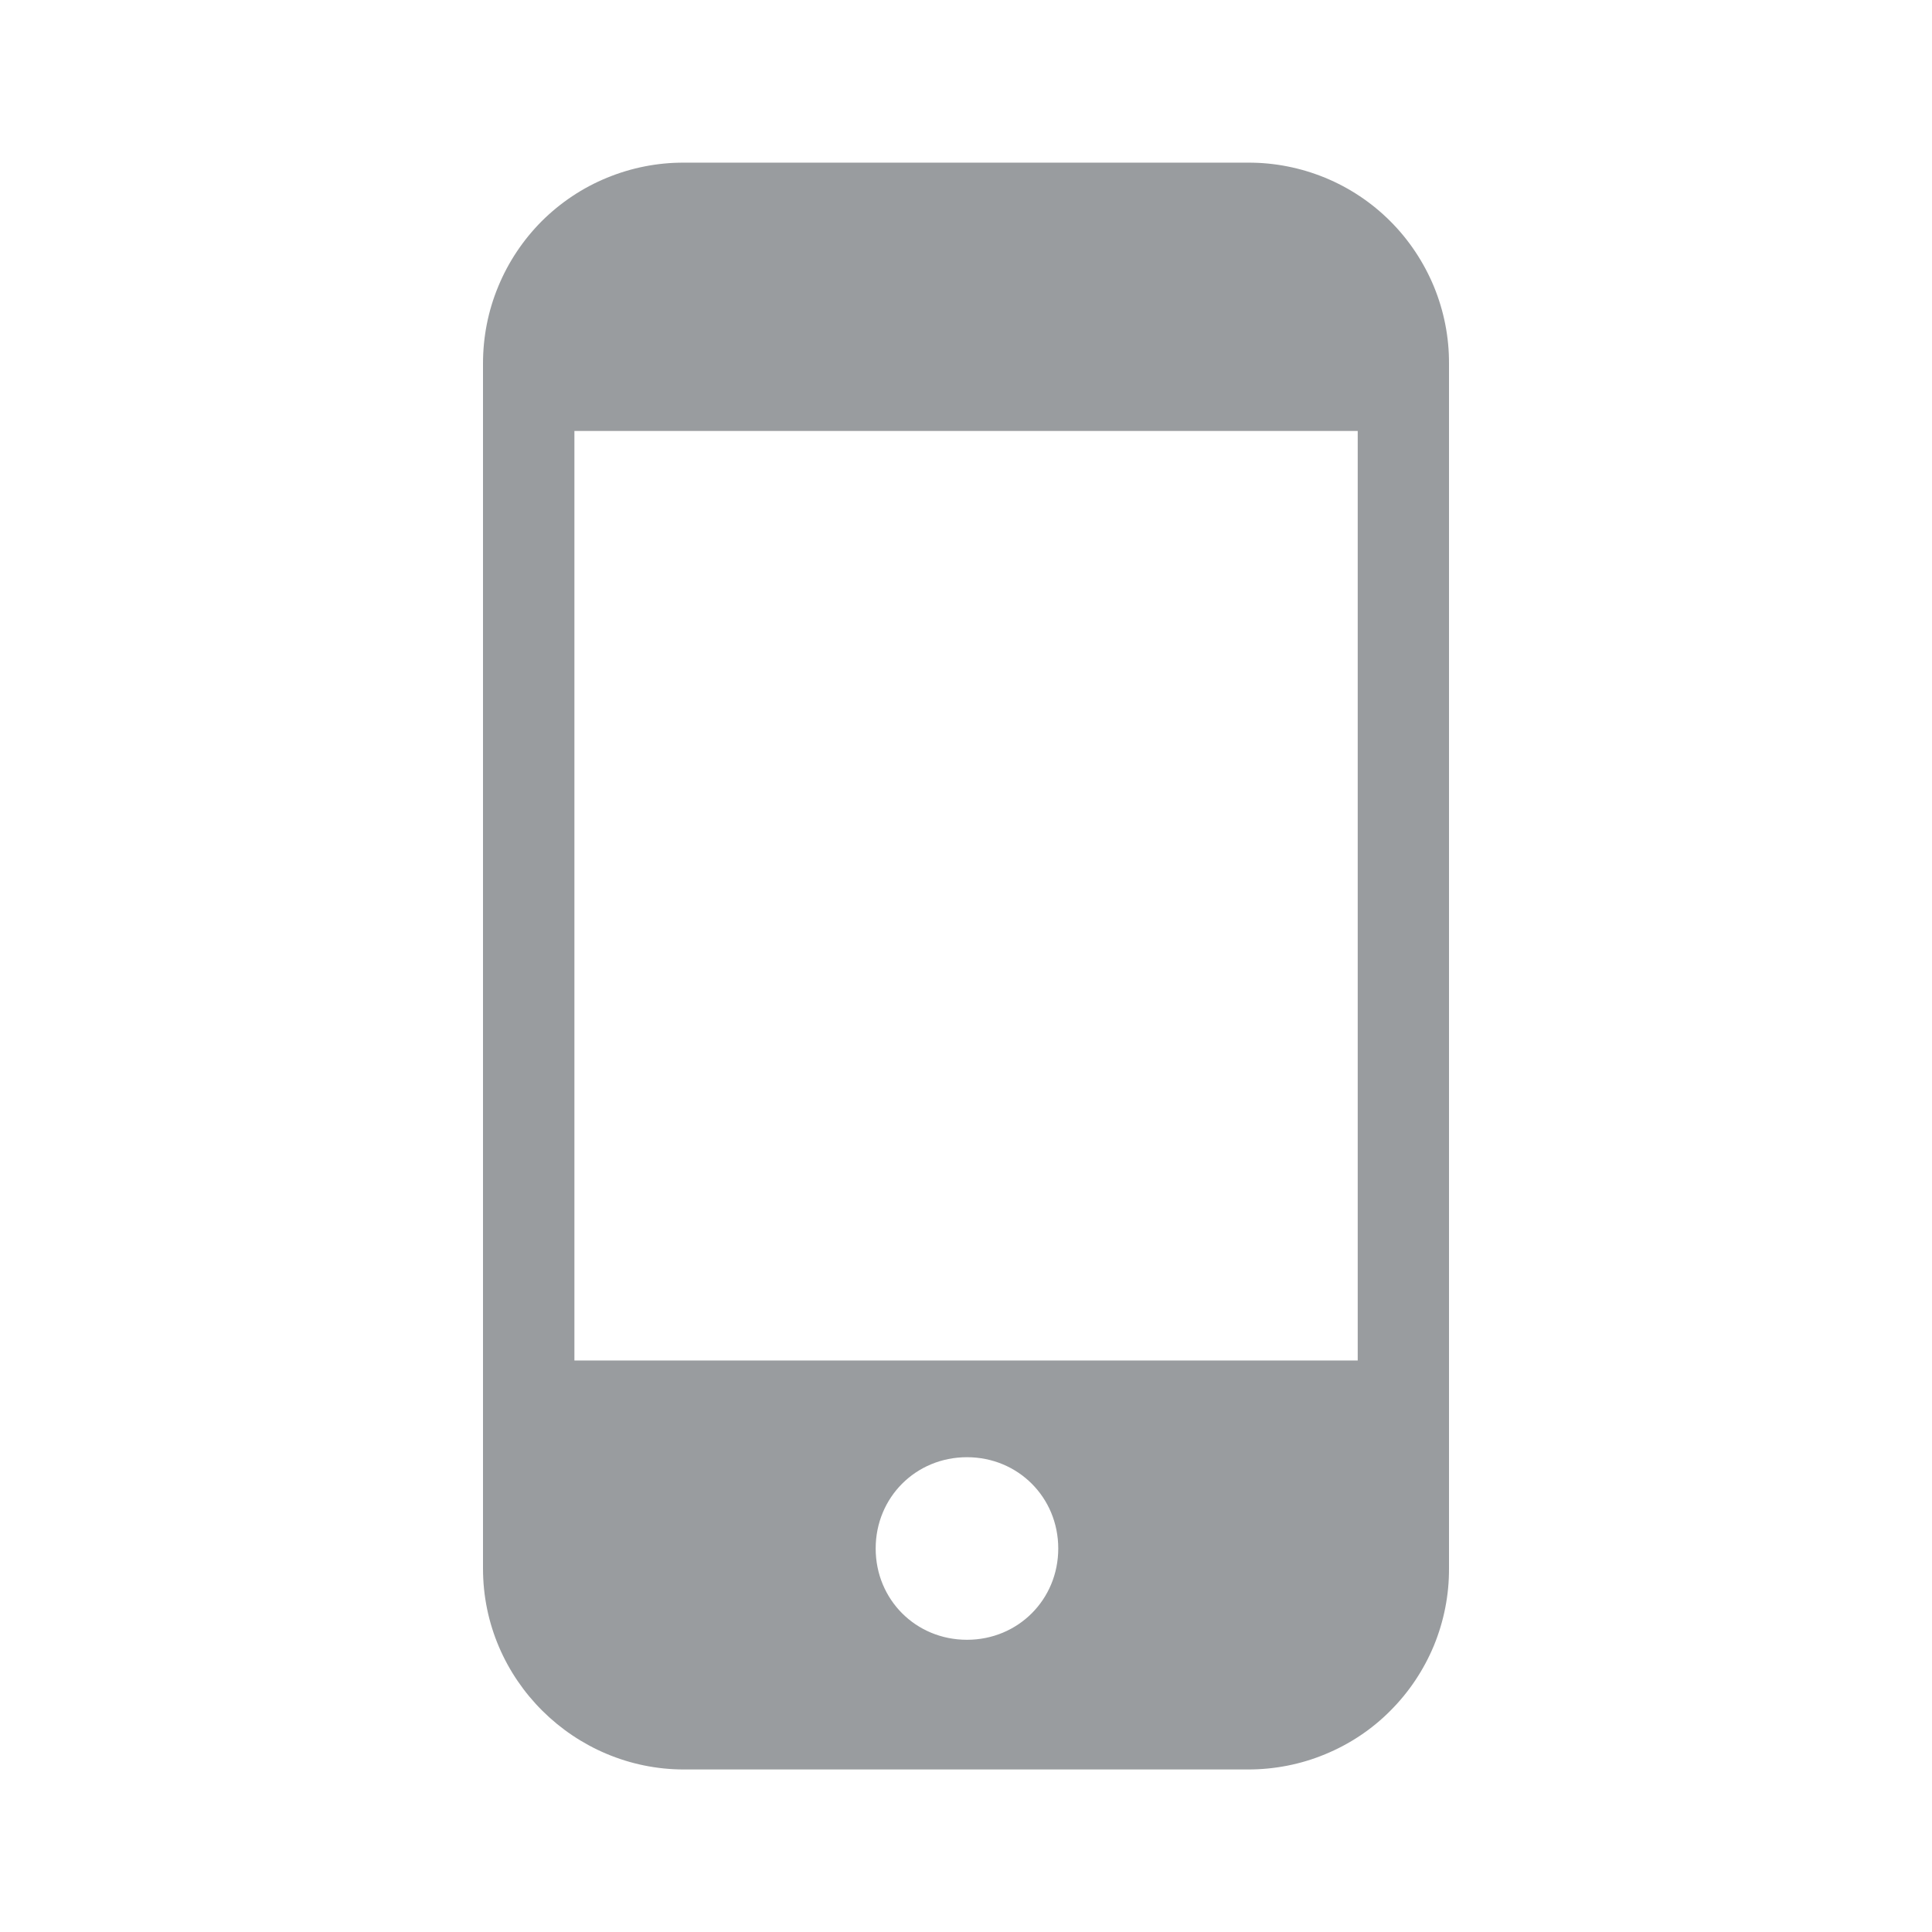<svg width="16" height="16" viewBox="0 0 16 16" fill="none" xmlns="http://www.w3.org/2000/svg">
<g opacity="0.5">
<path d="M10.336 1.347H5.664C5.445 1.346 5.229 1.389 5.027 1.472C4.824 1.555 4.641 1.678 4.486 1.832C4.332 1.987 4.209 2.171 4.126 2.373C4.042 2.575 4 2.791 4 3.01V12.99C4 13.913 4.757 14.654 5.664 14.654H10.336C10.555 14.654 10.772 14.612 10.974 14.528C11.176 14.445 11.36 14.323 11.514 14.168C11.669 14.013 11.791 13.83 11.875 13.628C11.958 13.426 12.001 13.209 12 12.99V3.01C12.001 2.791 11.958 2.575 11.875 2.373C11.791 2.171 11.669 1.987 11.514 1.832C11.36 1.678 11.176 1.555 10.974 1.472C10.772 1.389 10.555 1.346 10.336 1.347ZM8.008 13.58C7.584 13.58 7.252 13.247 7.252 12.824C7.252 12.401 7.584 12.068 8.008 12.068C8.431 12.068 8.764 12.401 8.764 12.824C8.764 13.247 8.431 13.58 8.008 13.58ZM11.244 11.267H4.757V3.569H11.244V11.267Z" fill="#343A3F"/>
</g>
</svg>
